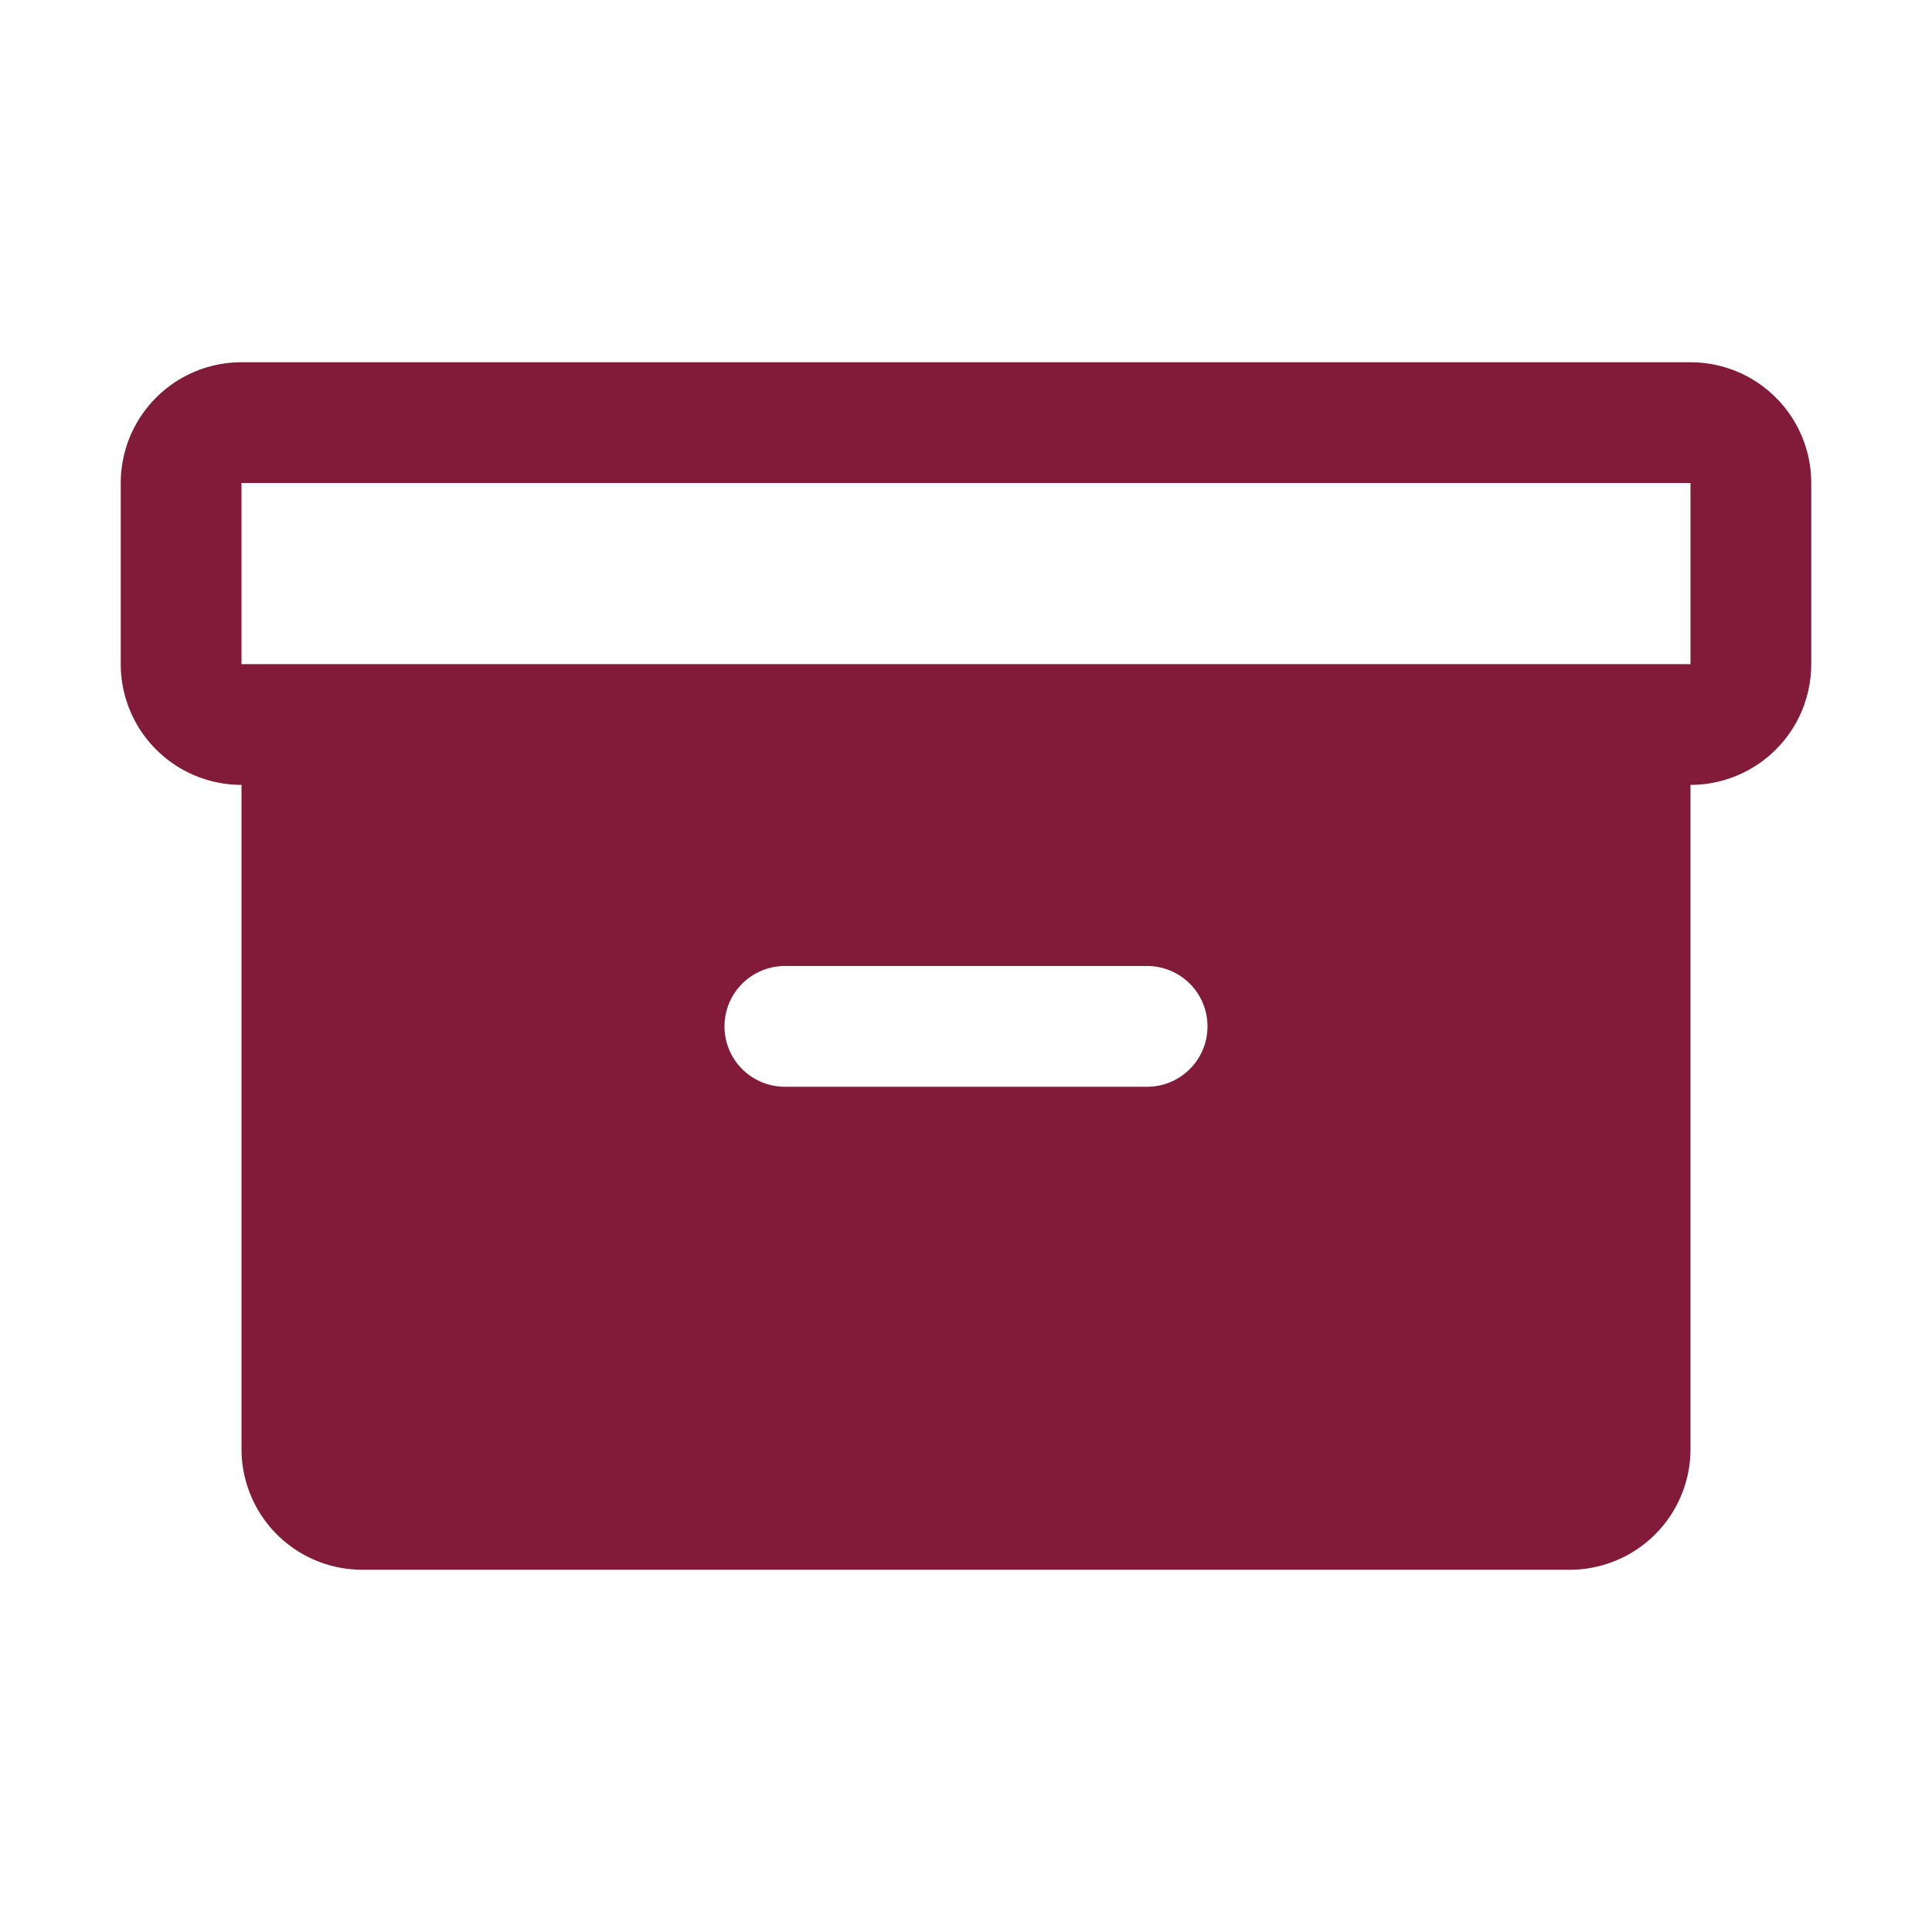 <svg xmlns="http://www.w3.org/2000/svg" xmlns:xlink="http://www.w3.org/1999/xlink" width="16" height="16" viewBox="0 0 16 16">
  <defs>
    <clipPath id="clip-path">
      <rect id="Retângulo_8704" data-name="Retângulo 8704" width="16" height="16" transform="translate(11 300)" fill="#fff" stroke="#707070" stroke-width="1"/>
    </clipPath>
  </defs>
  <g id="Grupo_de_máscara_2852" data-name="Grupo de máscara 2852" transform="translate(-11 -300)" clip-path="url(#clip-path)">
    <g id="archive-fill" transform="translate(11 300)">
      <rect id="Retângulo_8703" data-name="Retângulo 8703" width="16" height="16" fill="none"/>
      <path id="Caminho_2367" data-name="Caminho 2367" d="M14,3H2A1,1,0,0,0,1,4V5.5a1,1,0,0,0,1,1V12a1,1,0,0,0,1,1H13a1,1,0,0,0,1-1V6.5a1,1,0,0,0,1-1V4A1,1,0,0,0,14,3ZM9.5,9h-3a.5.5,0,0,1,0-1h3a.5.5,0,0,1,0,1ZM14,5.5H2V4H14Z" fill="#811b39"/>
    </g>
  </g>
</svg>
